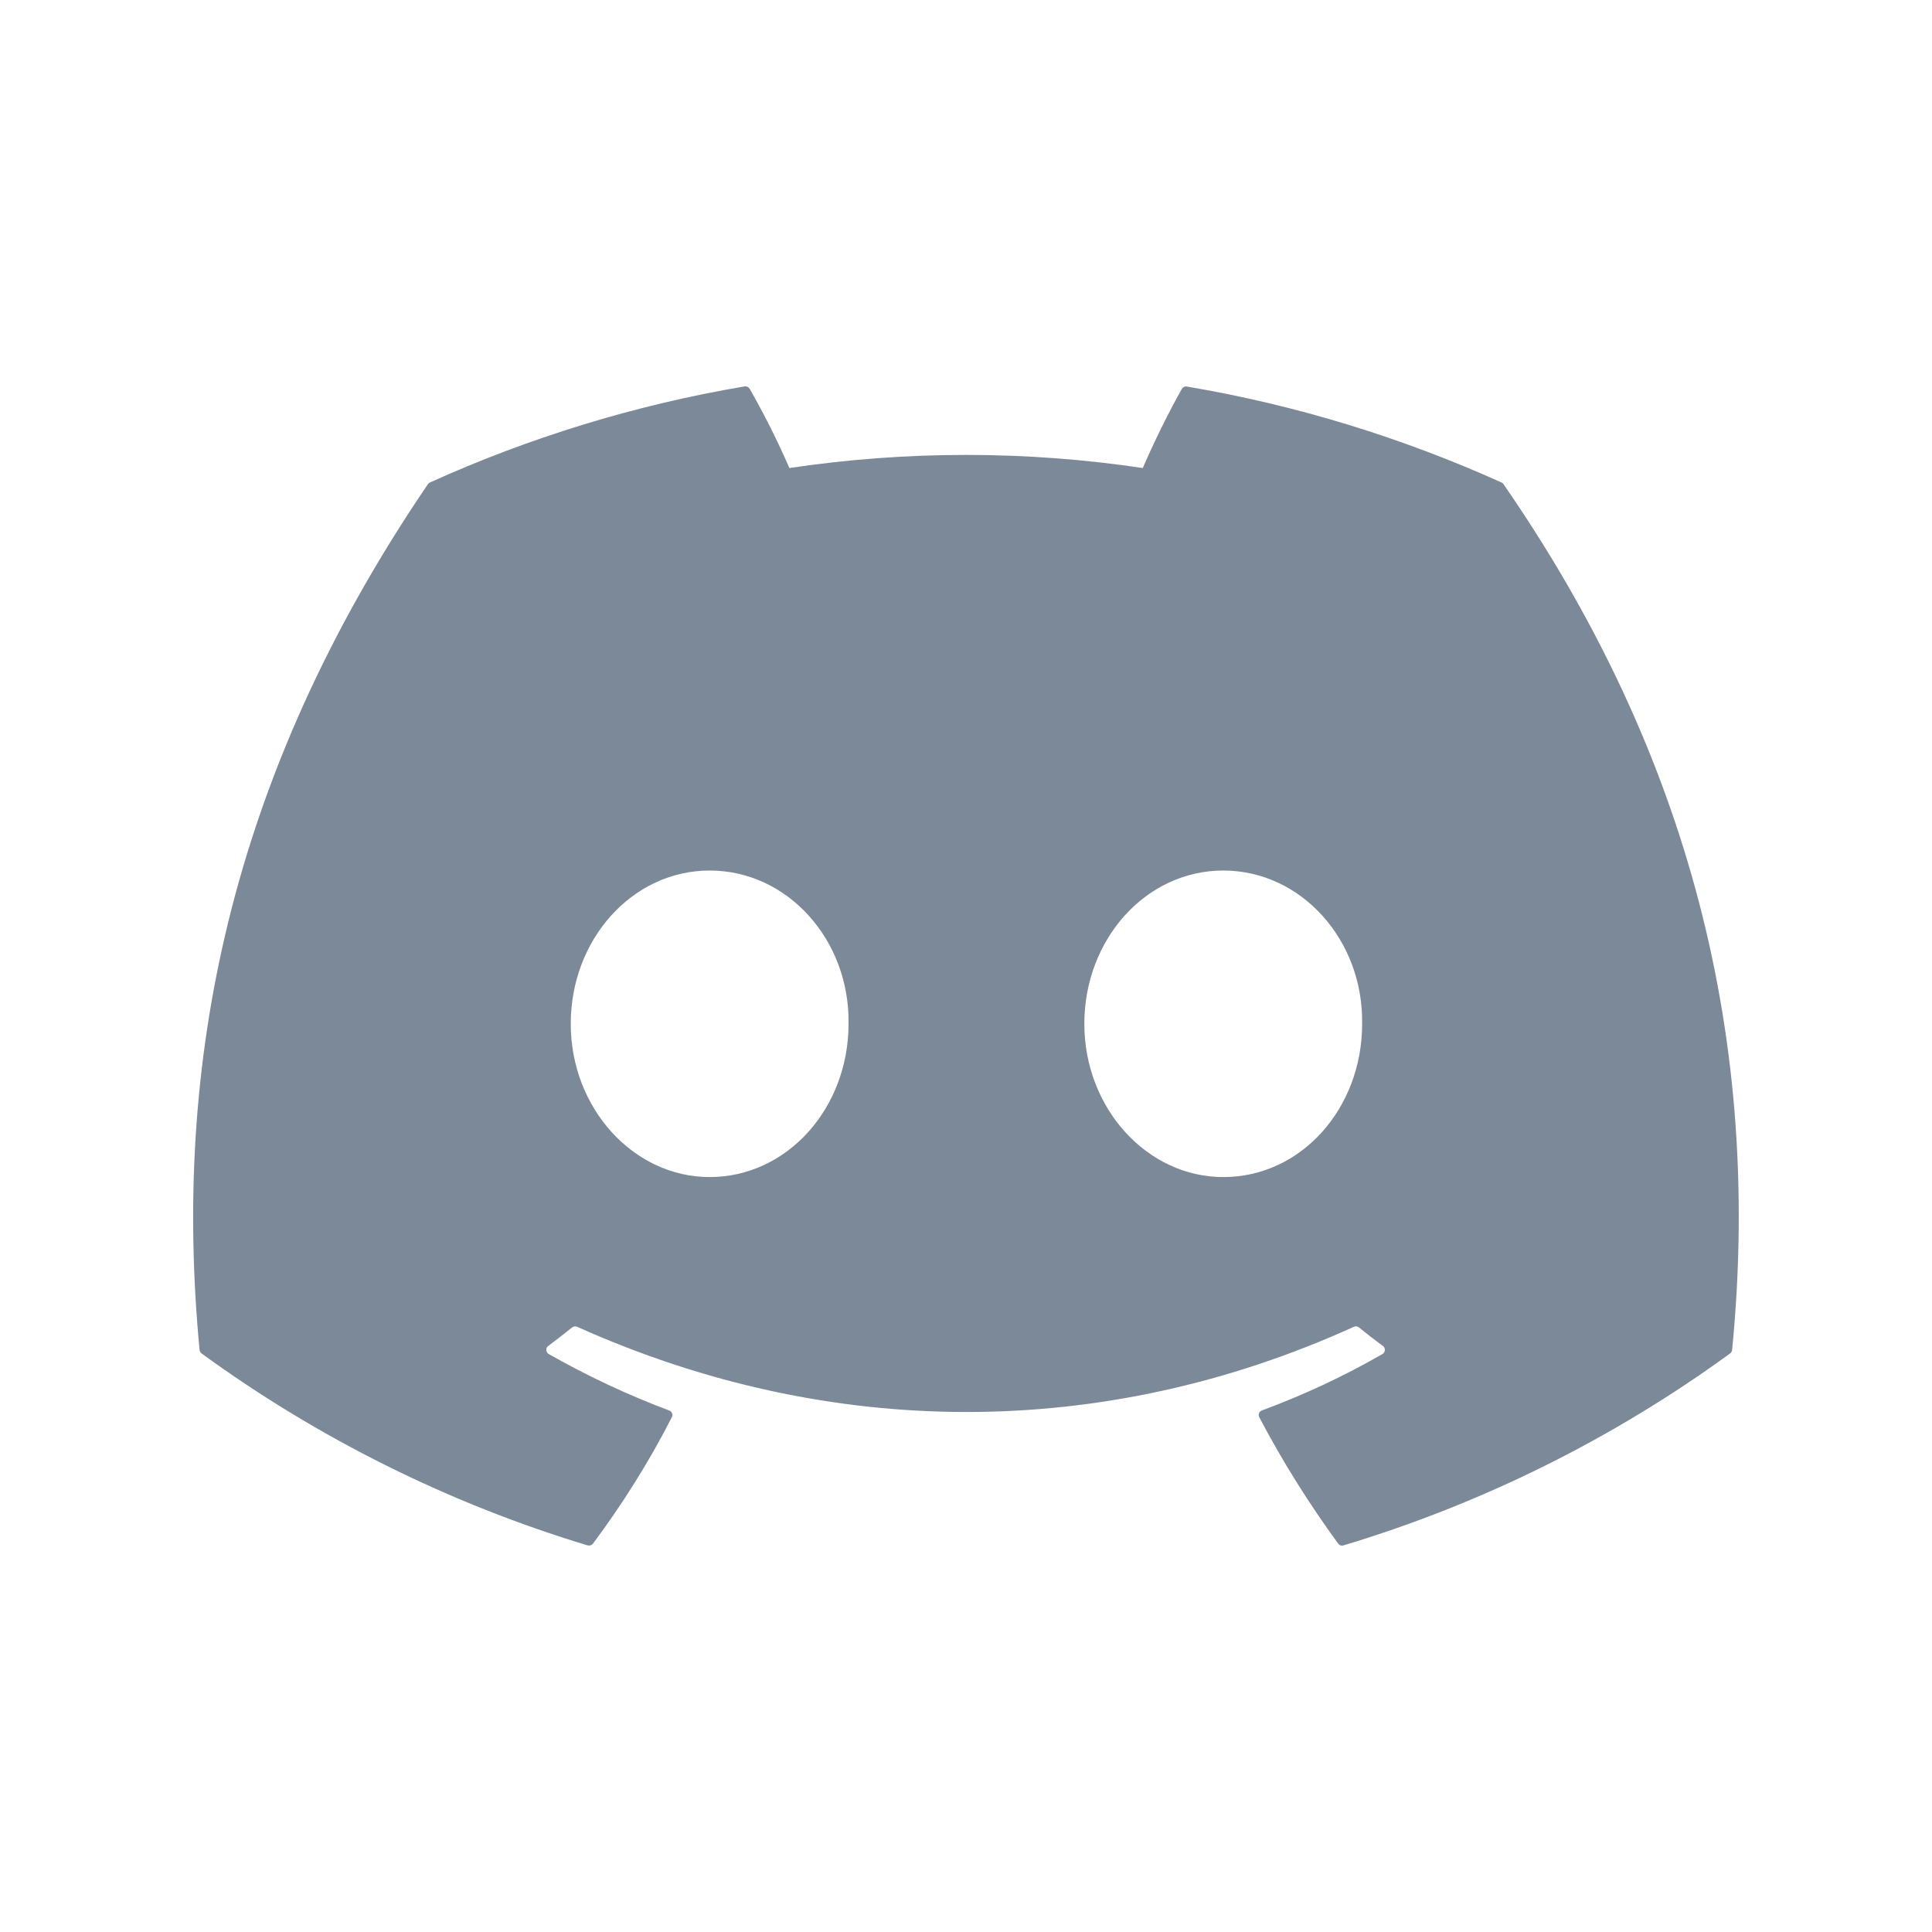 <svg width="24" height="24" viewBox="0 0 24 24" fill="none" xmlns="http://www.w3.org/2000/svg">
<path d="M18.653 5.994C17.429 5.442 16.117 5.034 14.745 4.802C14.733 4.799 14.721 4.801 14.709 4.806C14.698 4.811 14.688 4.82 14.682 4.83C14.514 5.126 14.327 5.51 14.196 5.814C12.741 5.597 11.261 5.597 9.806 5.814C9.66 5.478 9.495 5.149 9.313 4.83C9.307 4.82 9.297 4.811 9.286 4.805C9.275 4.8 9.262 4.798 9.25 4.8C7.878 5.032 6.566 5.44 5.342 5.993C5.331 5.997 5.322 6.005 5.316 6.014C2.826 9.674 2.144 13.244 2.479 16.769C2.48 16.777 2.483 16.786 2.487 16.793C2.491 16.801 2.497 16.807 2.504 16.813C3.957 17.871 5.578 18.677 7.298 19.197C7.31 19.2 7.323 19.2 7.335 19.197C7.347 19.193 7.358 19.186 7.366 19.176C7.735 18.68 8.065 18.156 8.346 17.605C8.363 17.573 8.347 17.535 8.314 17.522C7.797 17.328 7.296 17.093 6.816 16.82C6.807 16.815 6.8 16.808 6.795 16.799C6.79 16.791 6.786 16.782 6.786 16.772C6.785 16.762 6.787 16.752 6.791 16.743C6.795 16.734 6.802 16.726 6.81 16.72C6.91 16.645 7.011 16.568 7.107 16.49C7.116 16.483 7.126 16.479 7.137 16.477C7.148 16.476 7.159 16.478 7.17 16.482C10.311 17.893 13.713 17.893 16.818 16.482C16.828 16.477 16.84 16.476 16.851 16.477C16.862 16.478 16.873 16.483 16.881 16.489C16.977 16.568 17.077 16.645 17.179 16.72C17.187 16.726 17.193 16.733 17.198 16.742C17.202 16.751 17.204 16.761 17.203 16.771C17.203 16.781 17.2 16.791 17.195 16.799C17.19 16.808 17.183 16.815 17.174 16.82C16.696 17.095 16.198 17.328 15.676 17.521C15.668 17.524 15.661 17.529 15.654 17.535C15.648 17.541 15.643 17.548 15.64 17.556C15.637 17.564 15.636 17.573 15.636 17.581C15.637 17.59 15.639 17.598 15.643 17.605C15.931 18.155 16.261 18.678 16.623 19.175C16.631 19.185 16.641 19.193 16.653 19.197C16.665 19.201 16.678 19.201 16.69 19.197C18.414 18.679 20.037 17.872 21.492 16.813C21.499 16.808 21.505 16.801 21.509 16.794C21.514 16.786 21.516 16.778 21.517 16.77C21.917 12.694 20.847 9.154 18.678 6.016C18.673 6.006 18.664 5.998 18.653 5.994ZM8.816 14.622C7.87 14.622 7.09 13.767 7.09 12.718C7.09 11.669 7.855 10.814 8.816 10.814C9.784 10.814 10.557 11.676 10.541 12.718C10.541 13.768 9.777 14.622 8.816 14.622ZM15.196 14.622C14.249 14.622 13.47 13.767 13.47 12.718C13.47 11.669 14.234 10.814 15.196 10.814C16.164 10.814 16.937 11.676 16.921 12.718C16.921 13.768 16.165 14.622 15.196 14.622Z" fill="#7C8998"/>
</svg>
